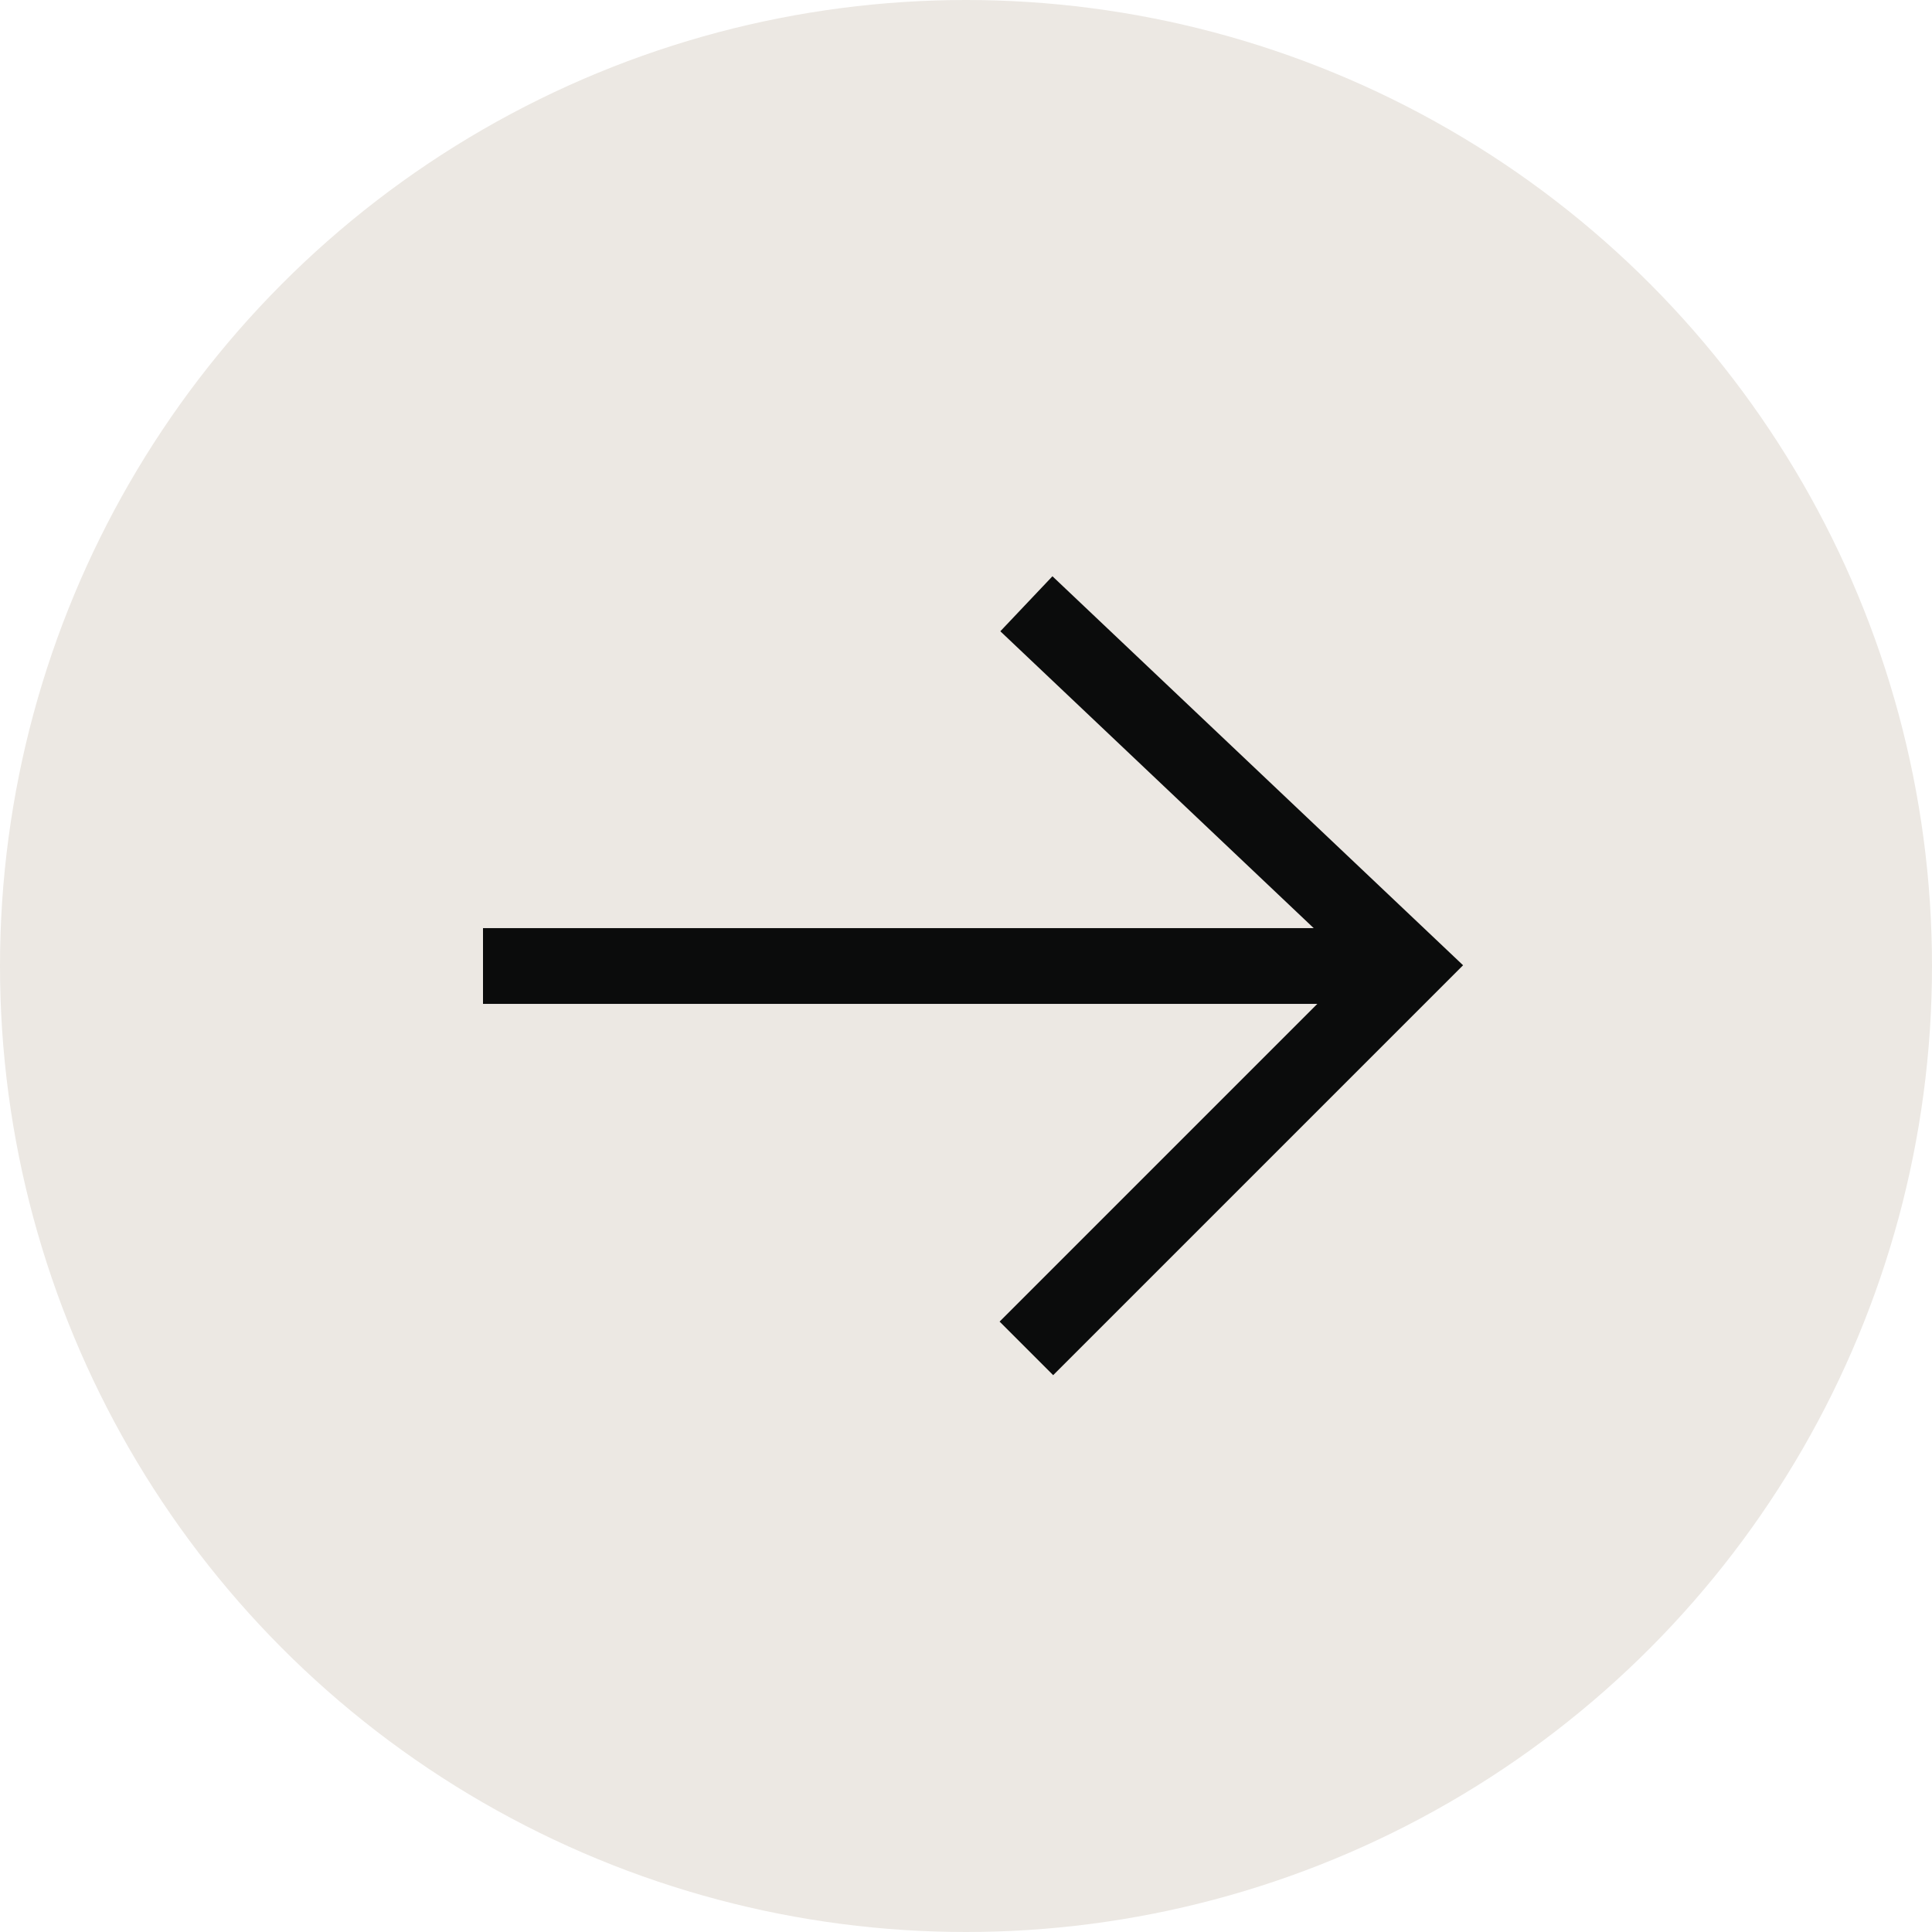 <svg width="51" height="51" viewBox="0 0 51 51" fill="none" xmlns="http://www.w3.org/2000/svg">
<circle cx="25.5" cy="25.5" r="25.5" fill="#ECE8E3"/>
<path d="M27.094 35.594L37.188 25.5L27.094 15.938" stroke="#0B0C0C" stroke-width="2"/>
<path d="M37.188 25.5H12.75" stroke="#0B0C0C" stroke-width="2"/>
</svg>
